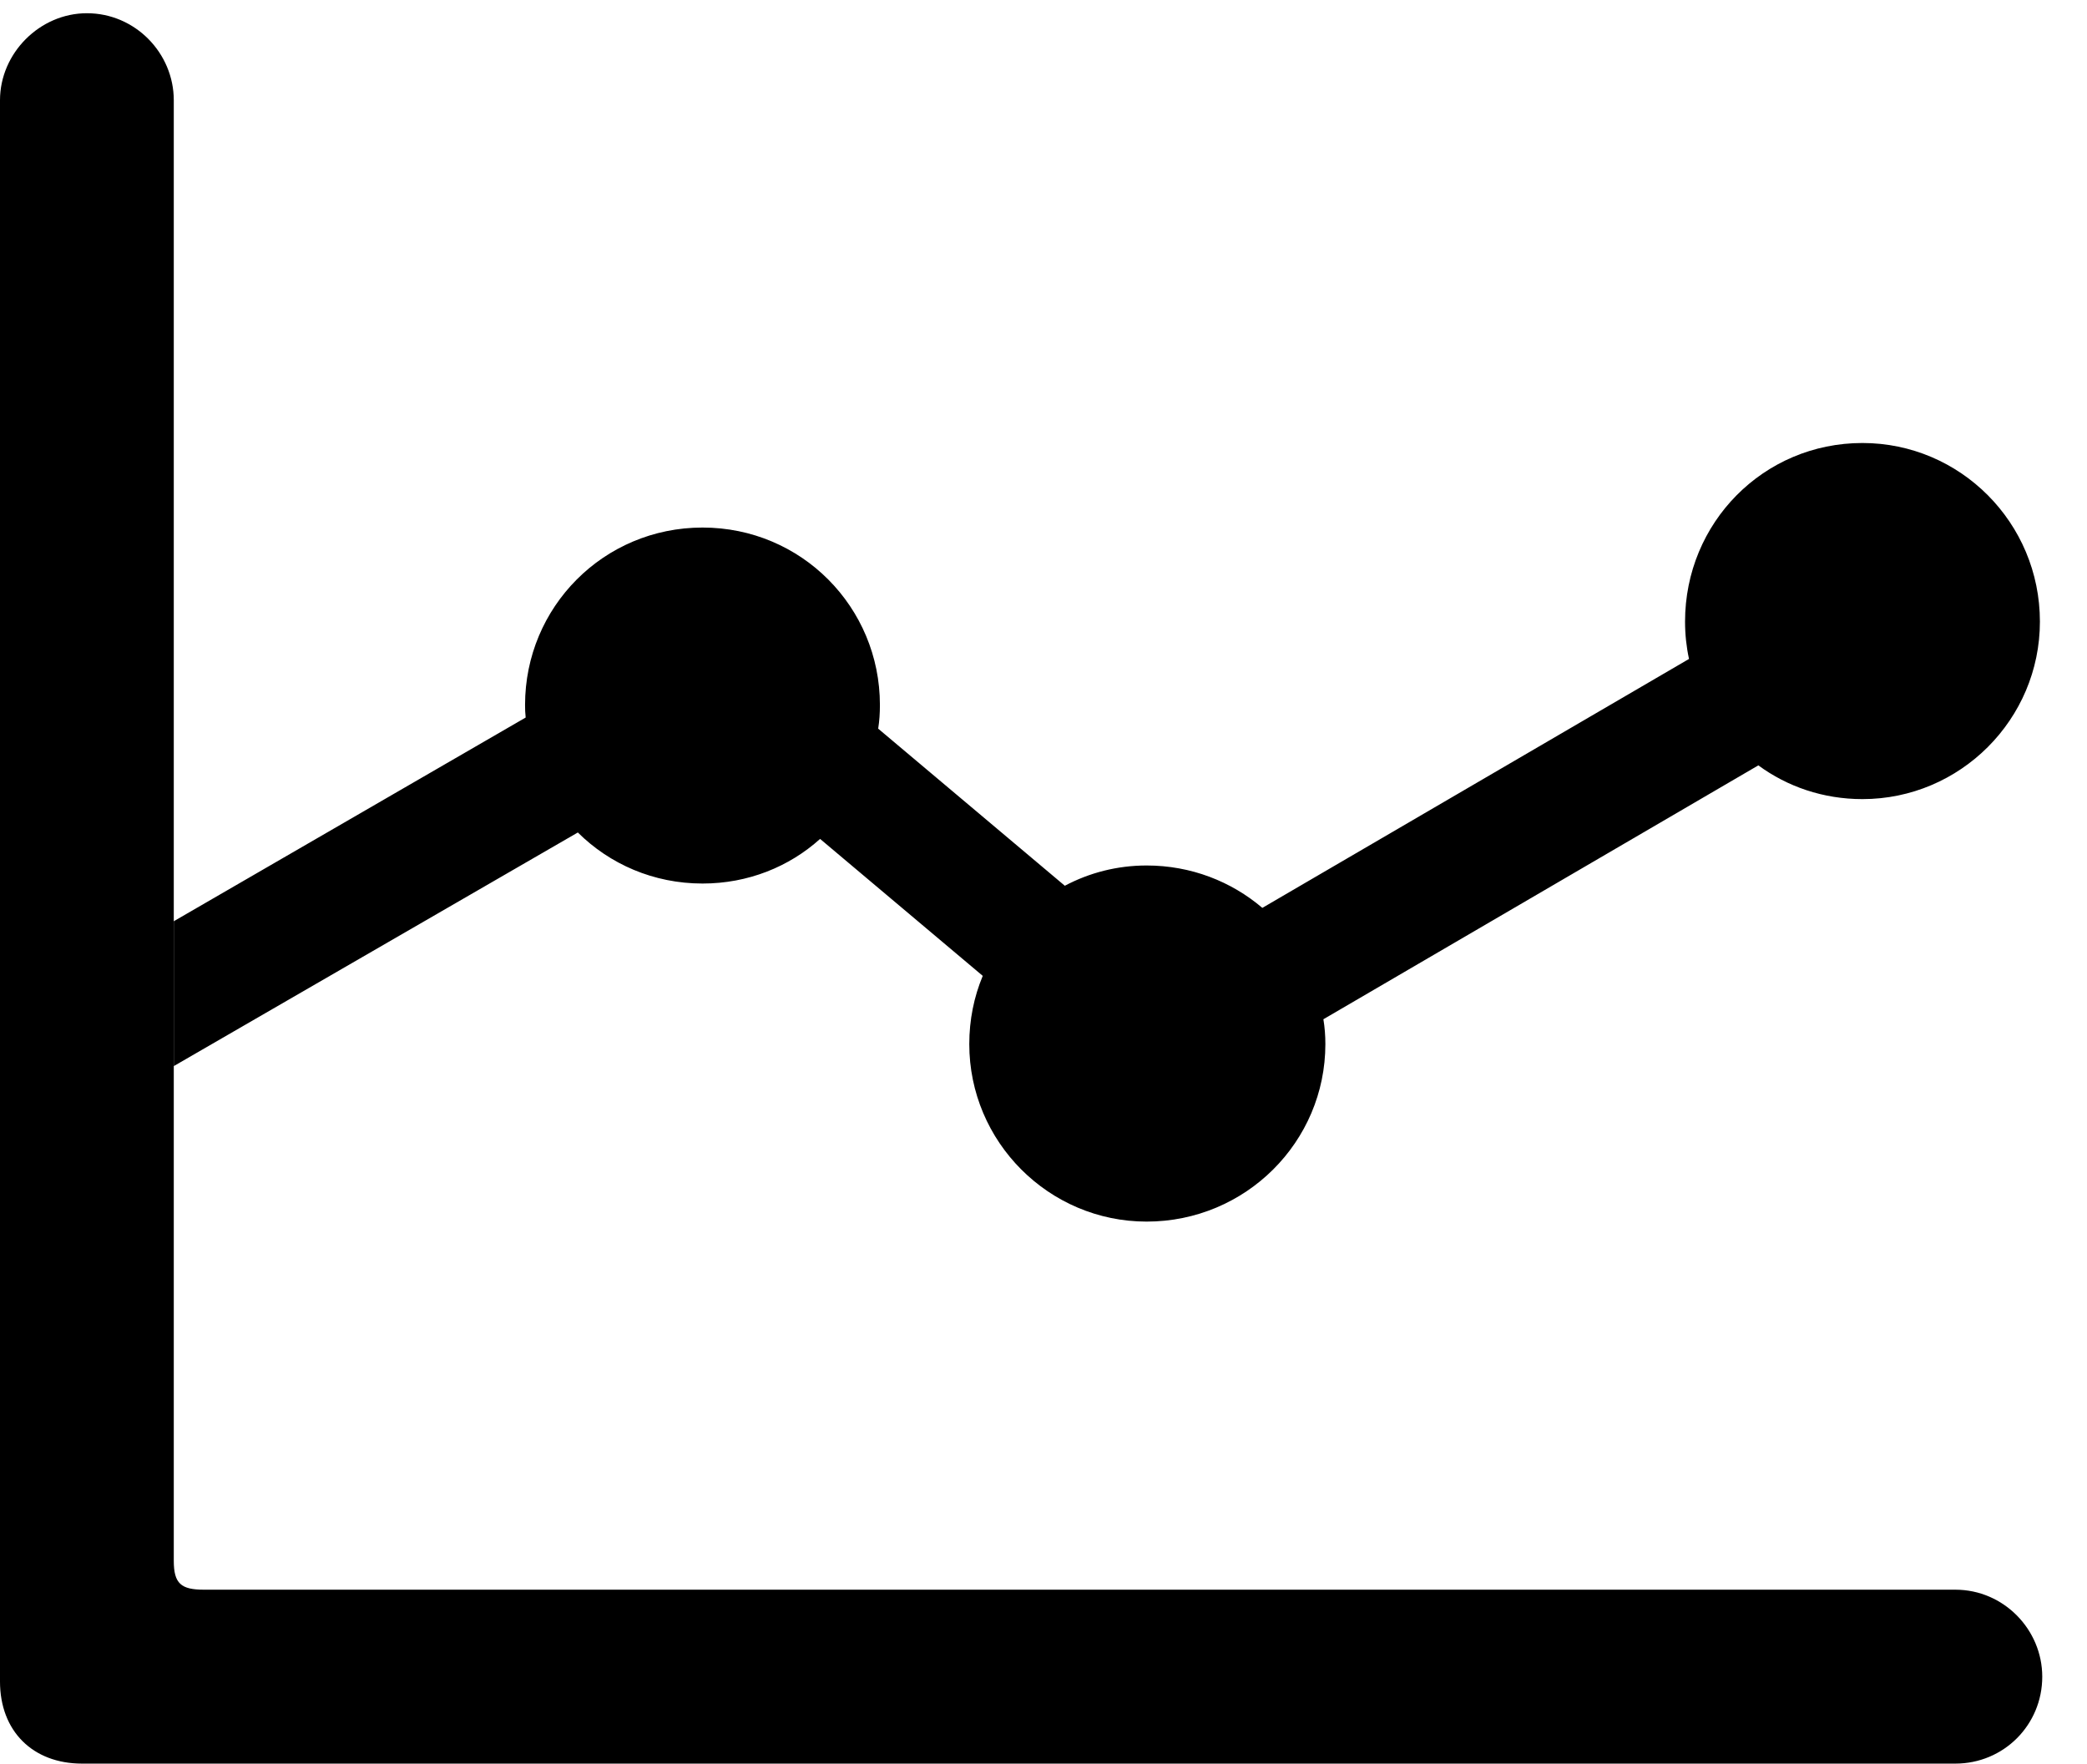 <svg version="1.1" xmlns="http://www.w3.org/2000/svg" xmlns:xlink="http://www.w3.org/1999/xlink" width="16.885" height="14.268" viewBox="0 0 16.885 14.268">
 <g>
  <rect height="14.268" opacity="0" width="16.885" x="0" y="0"/>
  <path d="M16.504 5.029C16.504 5.82 15.859 6.465 15.068 6.465C14.751 6.465 14.46 6.364 14.226 6.192L10.707 8.246C10.718 8.312 10.723 8.379 10.723 8.447C10.723 9.238 10.078 9.883 9.277 9.883C8.486 9.883 7.842 9.238 7.842 8.447C7.842 8.251 7.88 8.065 7.951 7.895L6.635 6.787C6.384 7.013 6.051 7.148 5.684 7.148C5.288 7.148 4.933 6.991 4.675 6.735L1.406 8.625L1.406 7.453L4.253 5.805C4.249 5.771 4.248 5.737 4.248 5.703C4.248 4.912 4.883 4.268 5.684 4.268C6.484 4.268 7.119 4.912 7.119 5.703C7.119 5.769 7.115 5.833 7.105 5.895L8.615 7.166C8.813 7.061 9.038 7.002 9.277 7.002C9.635 7.002 9.962 7.131 10.213 7.345L13.665 5.331C13.644 5.234 13.633 5.133 13.633 5.029C13.633 4.229 14.268 3.584 15.068 3.584C15.859 3.584 16.504 4.229 16.504 5.029Z" fill="currentColor"/>
  <path d="M0 13.604C0 14.004 0.264 14.268 0.664 14.268L15.82 14.268C16.211 14.268 16.523 13.955 16.523 13.565C16.523 13.184 16.211 12.861 15.82 12.861L1.65 12.861C1.465 12.861 1.406 12.812 1.406 12.627L1.406 0.811C1.406 0.43 1.094 0.107 0.703 0.107C0.322 0.107 0 0.43 0 0.811Z" fill="currentColor"/>
 </g>
</svg>
